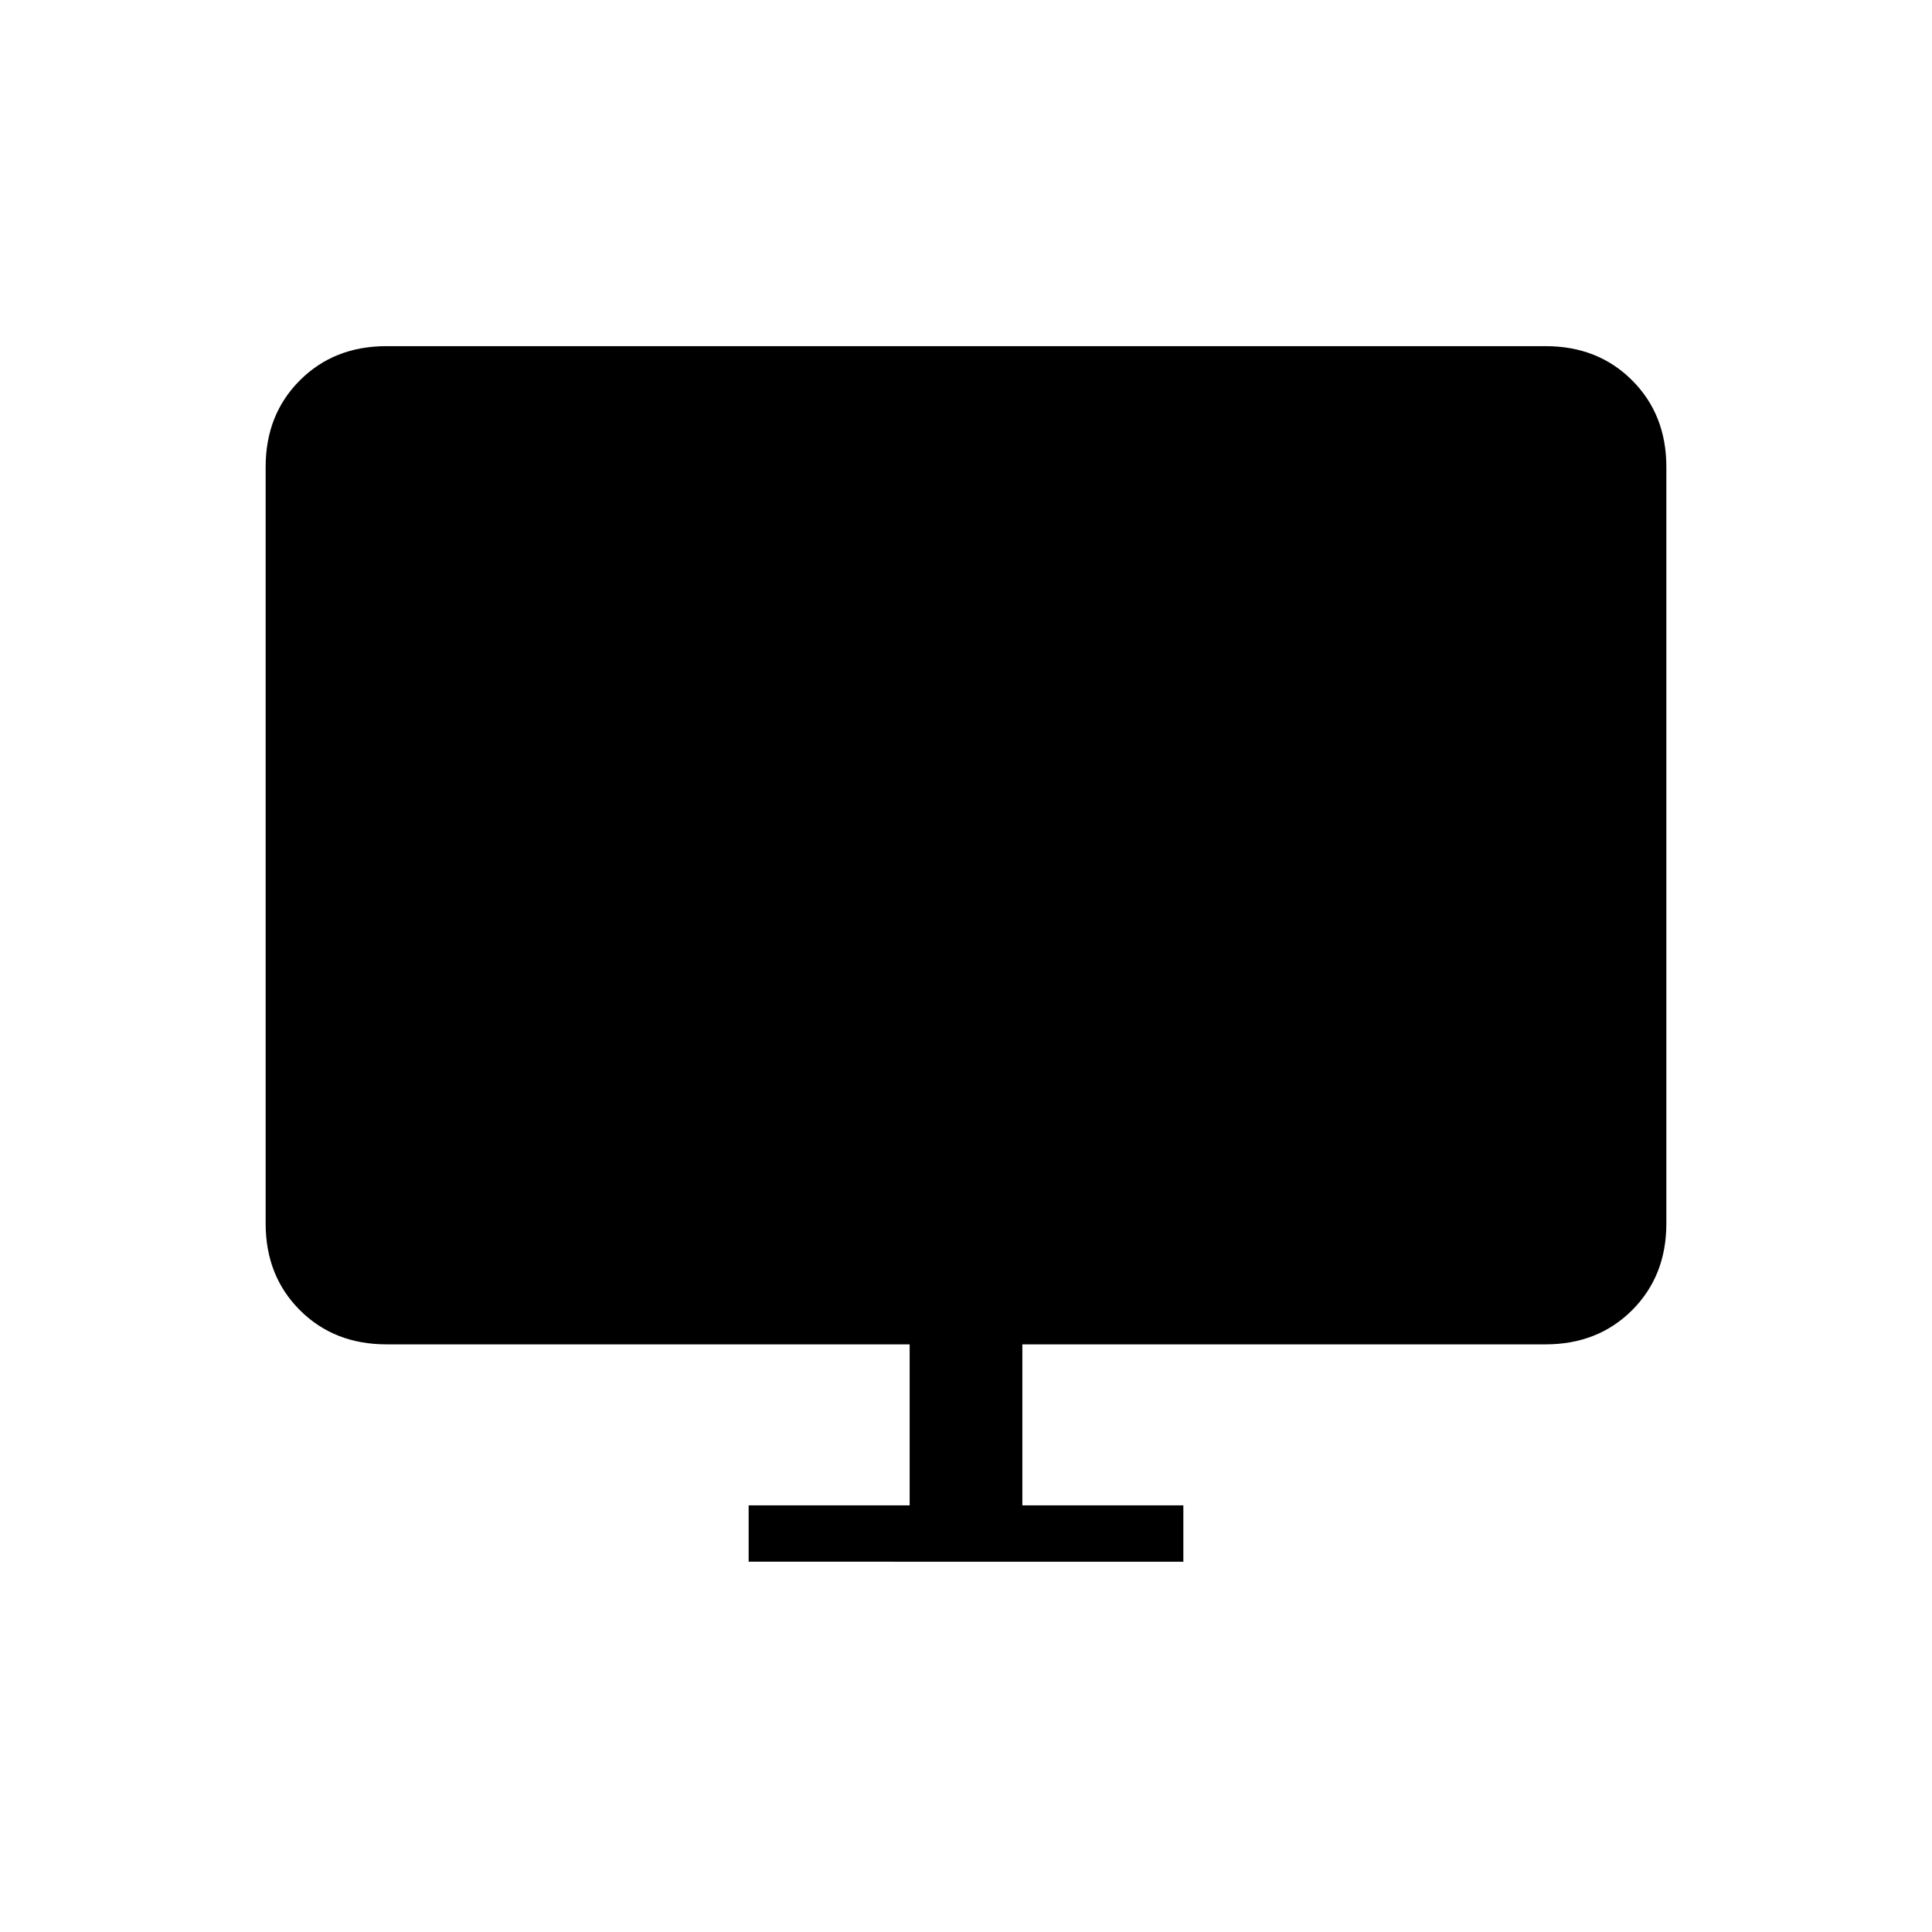 <svg xmlns="http://www.w3.org/2000/svg" height="24" width="24"><path d="M9.3 19.4v-.7h2v-2H4.8q-.65 0-1.075-.425Q3.3 15.85 3.3 15.2V5.8q0-.65.425-1.075Q4.15 4.3 4.8 4.3h14.4q.65 0 1.075.425.425.425.425 1.075v9.4q0 .65-.425 1.075-.425.425-1.075.425h-6.5v2h2v.7Z"/></svg>